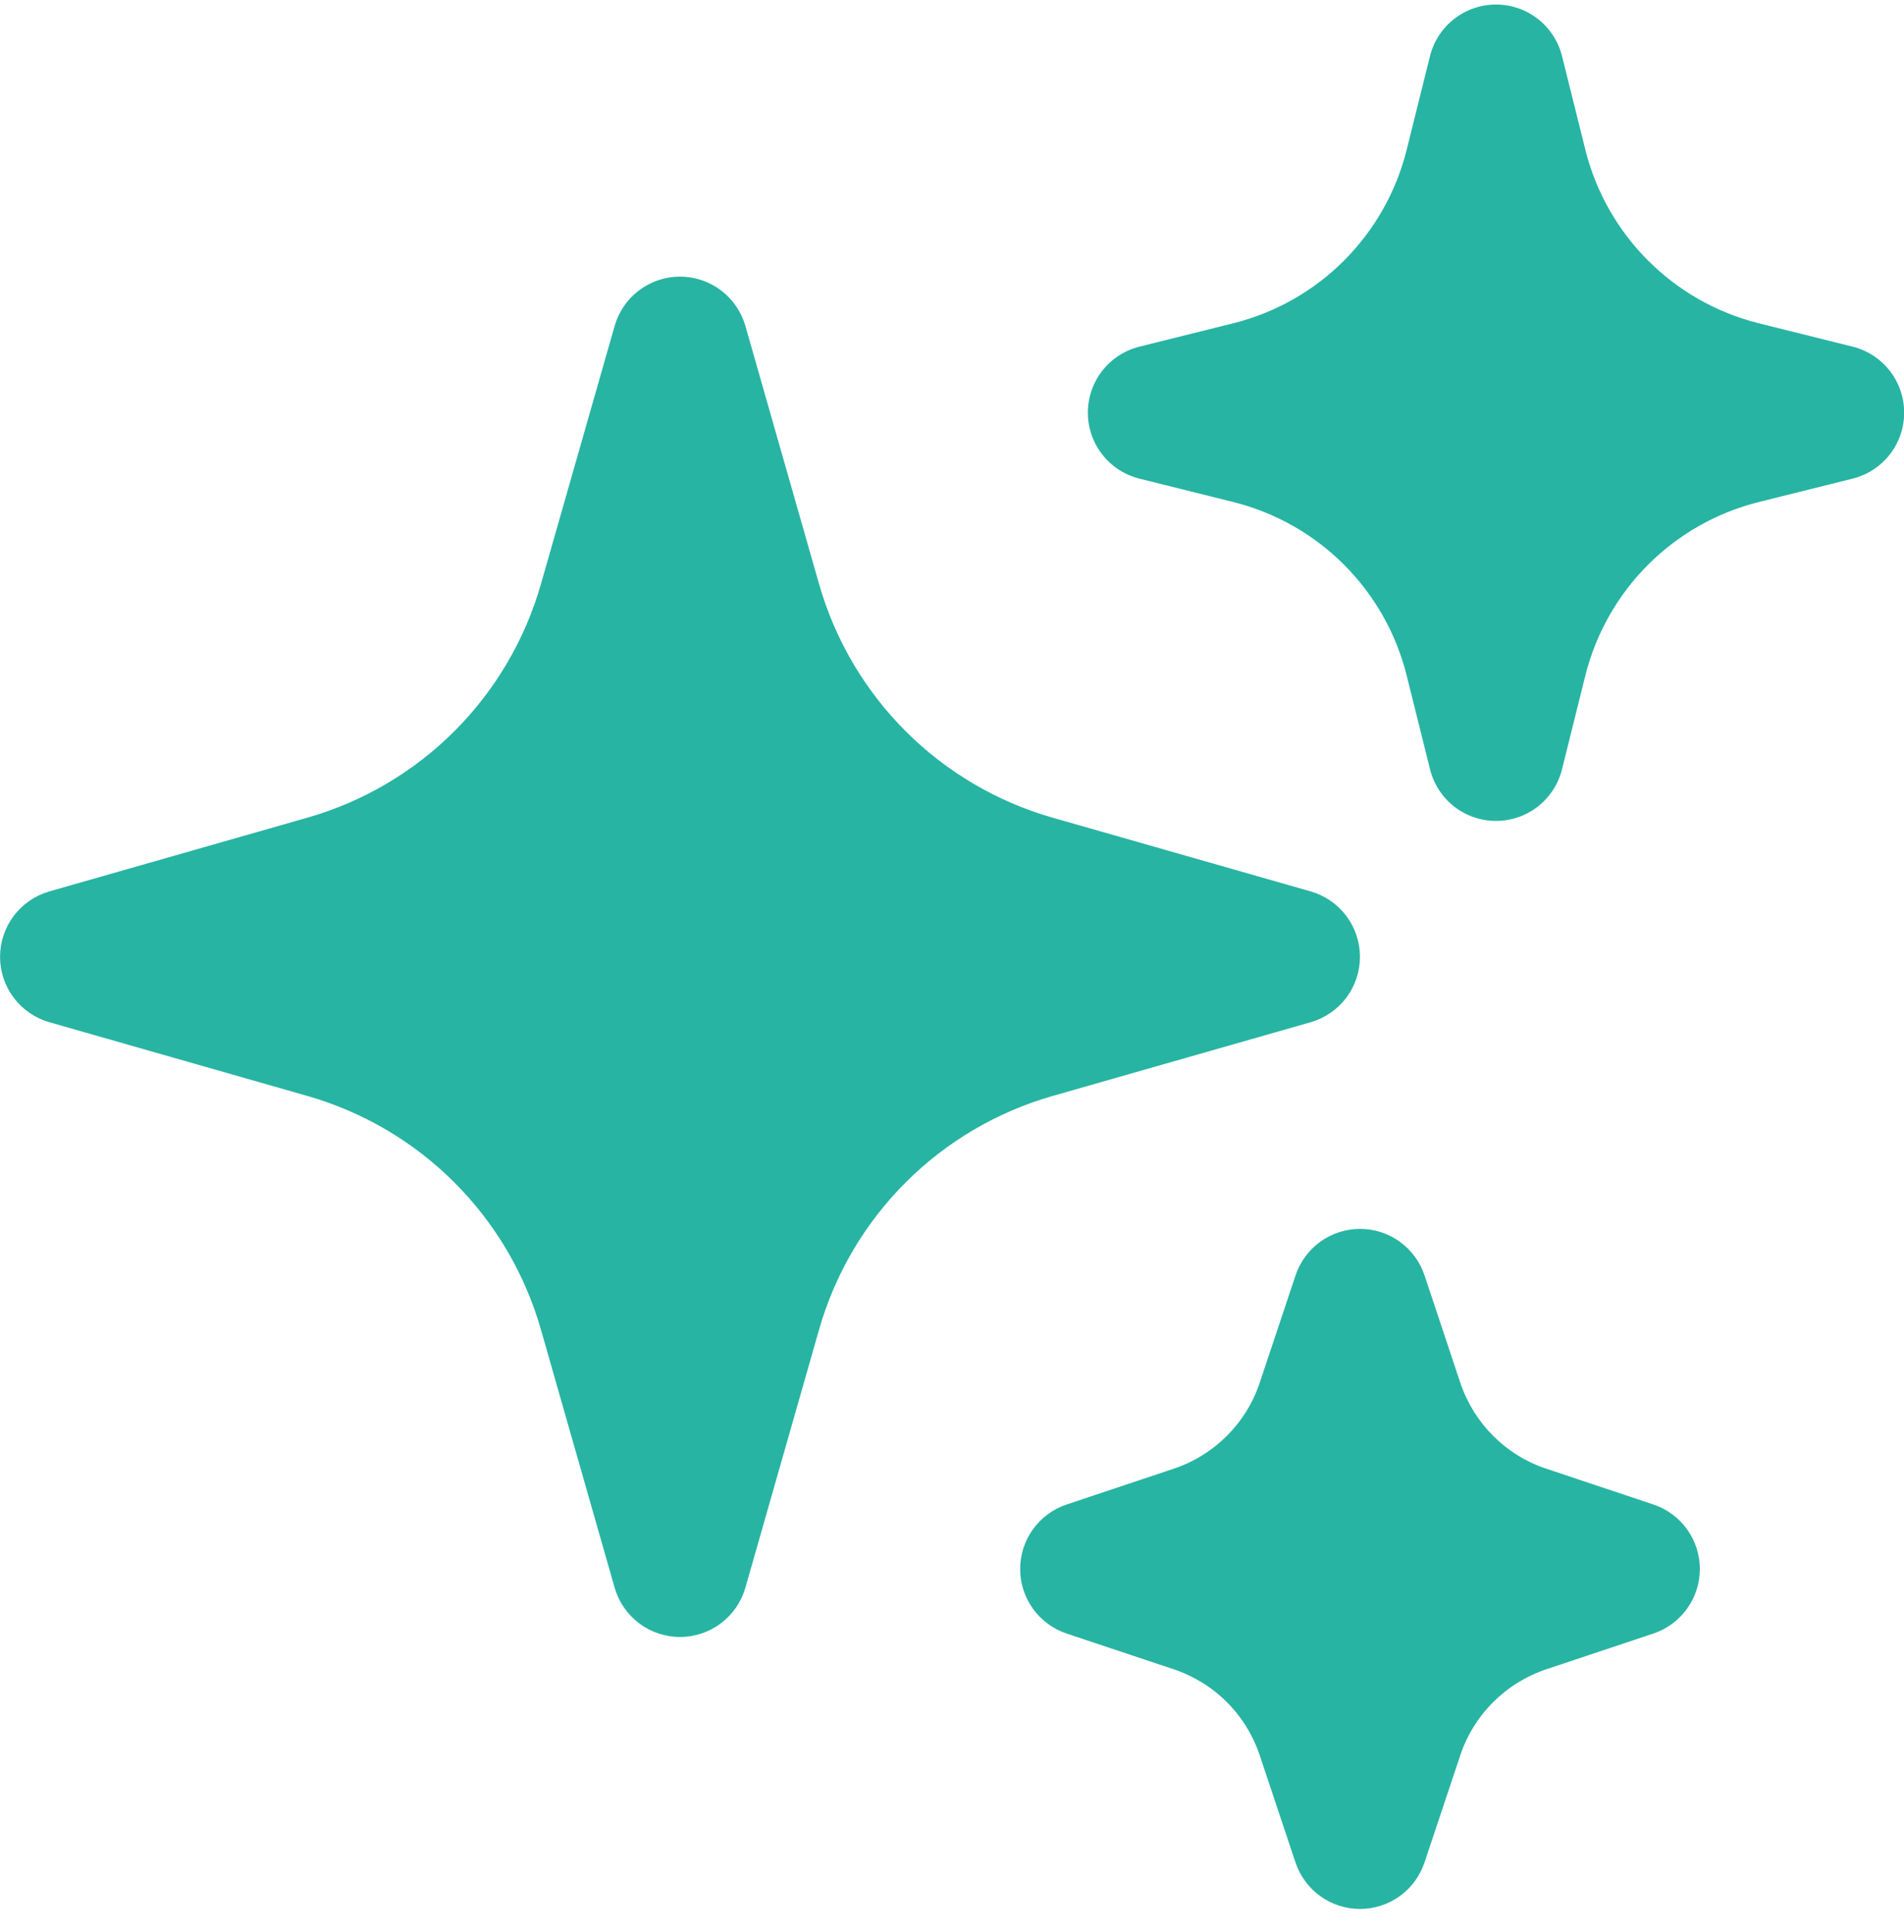 <svg width="70" height="71" viewBox="0 0 70 71" fill="none" xmlns="http://www.w3.org/2000/svg">
<path fill-rule="evenodd" clip-rule="evenodd" d="M25 10.167C25.543 10.167 26.072 10.344 26.505 10.671C26.939 10.998 27.254 11.458 27.404 11.98L30.113 21.467C30.697 23.51 31.792 25.37 33.294 26.873C34.797 28.375 36.657 29.47 38.7 30.053L48.187 32.763C48.709 32.913 49.168 33.228 49.495 33.662C49.822 34.096 49.998 34.624 49.998 35.167C49.998 35.71 49.822 36.238 49.495 36.672C49.168 37.105 48.709 37.42 48.187 37.57L38.7 40.28C36.657 40.864 34.797 41.958 33.294 43.461C31.792 44.963 30.697 46.824 30.113 48.867L27.404 58.353C27.254 58.875 26.939 59.334 26.505 59.661C26.071 59.988 25.543 60.165 25 60.165C24.457 60.165 23.929 59.988 23.495 59.661C23.062 59.334 22.746 58.875 22.597 58.353L19.887 48.867C19.303 46.824 18.209 44.963 16.706 43.461C15.204 41.958 13.343 40.864 11.3 40.28L1.813 37.57C1.292 37.42 0.832 37.105 0.506 36.672C0.179 36.238 0.002 35.71 0.002 35.167C0.002 34.624 0.179 34.096 0.506 33.662C0.832 33.228 1.292 32.913 1.813 32.763L11.3 30.053C13.343 29.47 15.204 28.375 16.706 26.873C18.209 25.37 19.303 23.51 19.887 21.467L22.597 11.98C22.746 11.458 23.061 10.998 23.495 10.671C23.928 10.344 24.457 10.167 25 10.167ZM55 0.167C55.558 0.166 56.1 0.353 56.539 0.696C56.979 1.039 57.291 1.519 57.427 2.06L58.287 5.513C59.074 8.647 61.52 11.093 64.653 11.88L68.107 12.74C68.649 12.874 69.13 13.186 69.475 13.626C69.819 14.066 70.006 14.608 70.006 15.167C70.006 15.725 69.819 16.267 69.475 16.707C69.13 17.147 68.649 17.459 68.107 17.593L64.653 18.453C61.52 19.24 59.074 21.687 58.287 24.82L57.427 28.273C57.293 28.815 56.981 29.297 56.541 29.641C56.101 29.985 55.559 30.172 55 30.172C54.442 30.172 53.899 29.985 53.459 29.641C53.02 29.297 52.708 28.815 52.574 28.273L51.714 24.82C51.329 23.281 50.533 21.876 49.412 20.755C48.291 19.634 46.885 18.838 45.347 18.453L41.894 17.593C41.351 17.459 40.87 17.147 40.526 16.707C40.181 16.267 39.995 15.725 39.995 15.167C39.995 14.608 40.181 14.066 40.526 13.626C40.87 13.186 41.351 12.874 41.894 12.74L45.347 11.88C46.885 11.495 48.291 10.7 49.412 9.578C50.533 8.457 51.329 7.052 51.714 5.513L52.574 2.06C52.709 1.519 53.021 1.039 53.461 0.696C53.901 0.353 54.442 0.166 55 0.167ZM50 45.167C50.525 45.166 51.037 45.331 51.463 45.638C51.889 45.945 52.208 46.379 52.373 46.877L53.687 50.82C54.187 52.31 55.353 53.483 56.847 53.98L60.79 55.297C61.287 55.463 61.718 55.782 62.024 56.207C62.33 56.632 62.495 57.143 62.495 57.667C62.495 58.191 62.33 58.701 62.024 59.126C61.718 59.551 61.287 59.87 60.79 60.037L56.847 61.353C55.357 61.853 54.184 63.02 53.687 64.513L52.37 68.457C52.203 68.953 51.885 69.385 51.46 69.691C51.035 69.996 50.524 70.161 50 70.161C49.476 70.161 48.966 69.996 48.541 69.691C48.115 69.385 47.797 68.953 47.63 68.457L46.313 64.513C46.068 63.778 45.655 63.109 45.106 62.561C44.558 62.012 43.889 61.599 43.154 61.353L39.21 60.037C38.714 59.87 38.282 59.551 37.976 59.126C37.67 58.701 37.506 58.191 37.506 57.667C37.506 57.143 37.67 56.632 37.976 56.207C38.282 55.782 38.714 55.463 39.21 55.297L43.154 53.98C44.644 53.48 45.817 52.313 46.313 50.82L47.63 46.877C47.796 46.379 48.114 45.946 48.539 45.639C48.965 45.332 49.476 45.167 50 45.167Z" fill="#27B4A3"/>
</svg>
